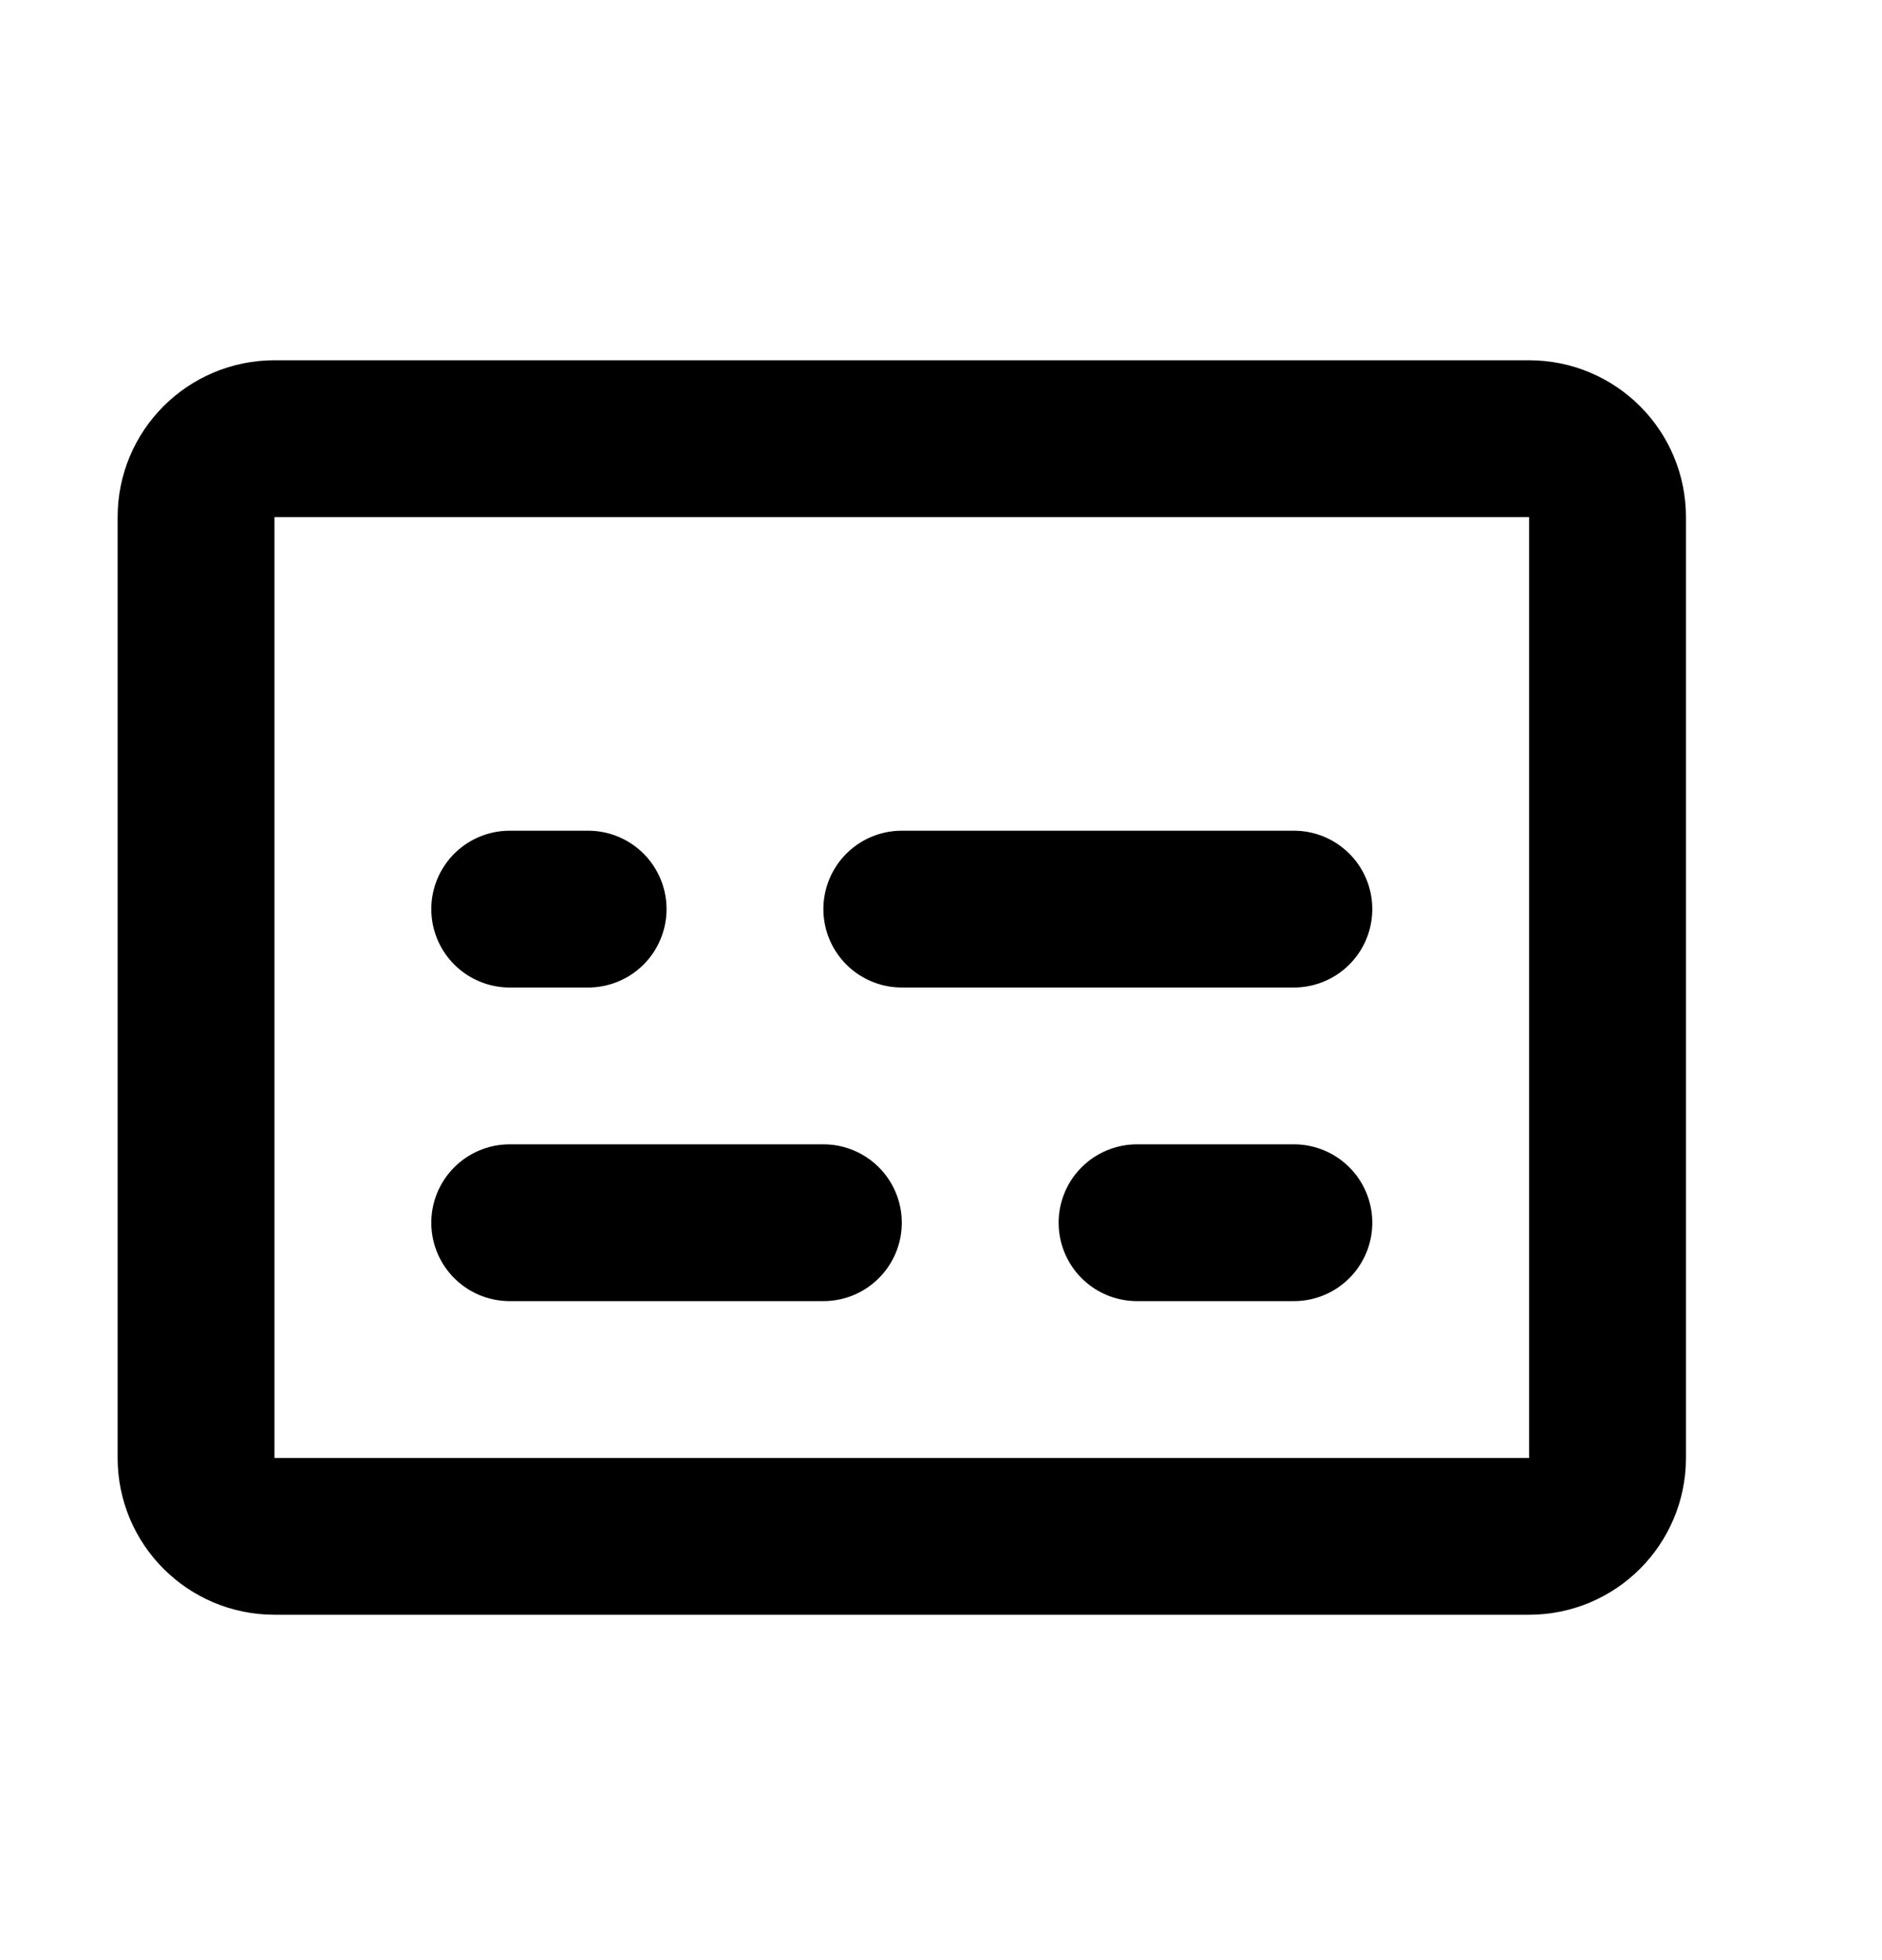 <svg width="24" height="25" viewBox="0 0 24 25" fill="none" xmlns="http://www.w3.org/2000/svg">
  <g clip-path="url(#clip0_16523_2228)">
    <path
      d="M6.5 15.595H10.5M14.5 15.595H16.5M6.5 11.595H7.5M11.5 11.595H16.5M3.5 19.595H19.5C20.052 19.595 20.5 19.147 20.5 18.595V6.595C20.5 6.042 20.052 5.595 19.5 5.595H3.5C2.948 5.595 2.5 6.042 2.5 6.595V18.595C2.5 19.147 2.948 19.595 3.5 19.595Z"
      stroke="currentColor" stroke-width="2" stroke-linecap="round" stroke-linejoin="round" />
  </g>
  <defs>
    <clipPath id="clip0_16523_2228">
      <rect width="24" height="24" fill="white" transform="translate(0 0.595)" />
    </clipPath>
  </defs>
</svg>

